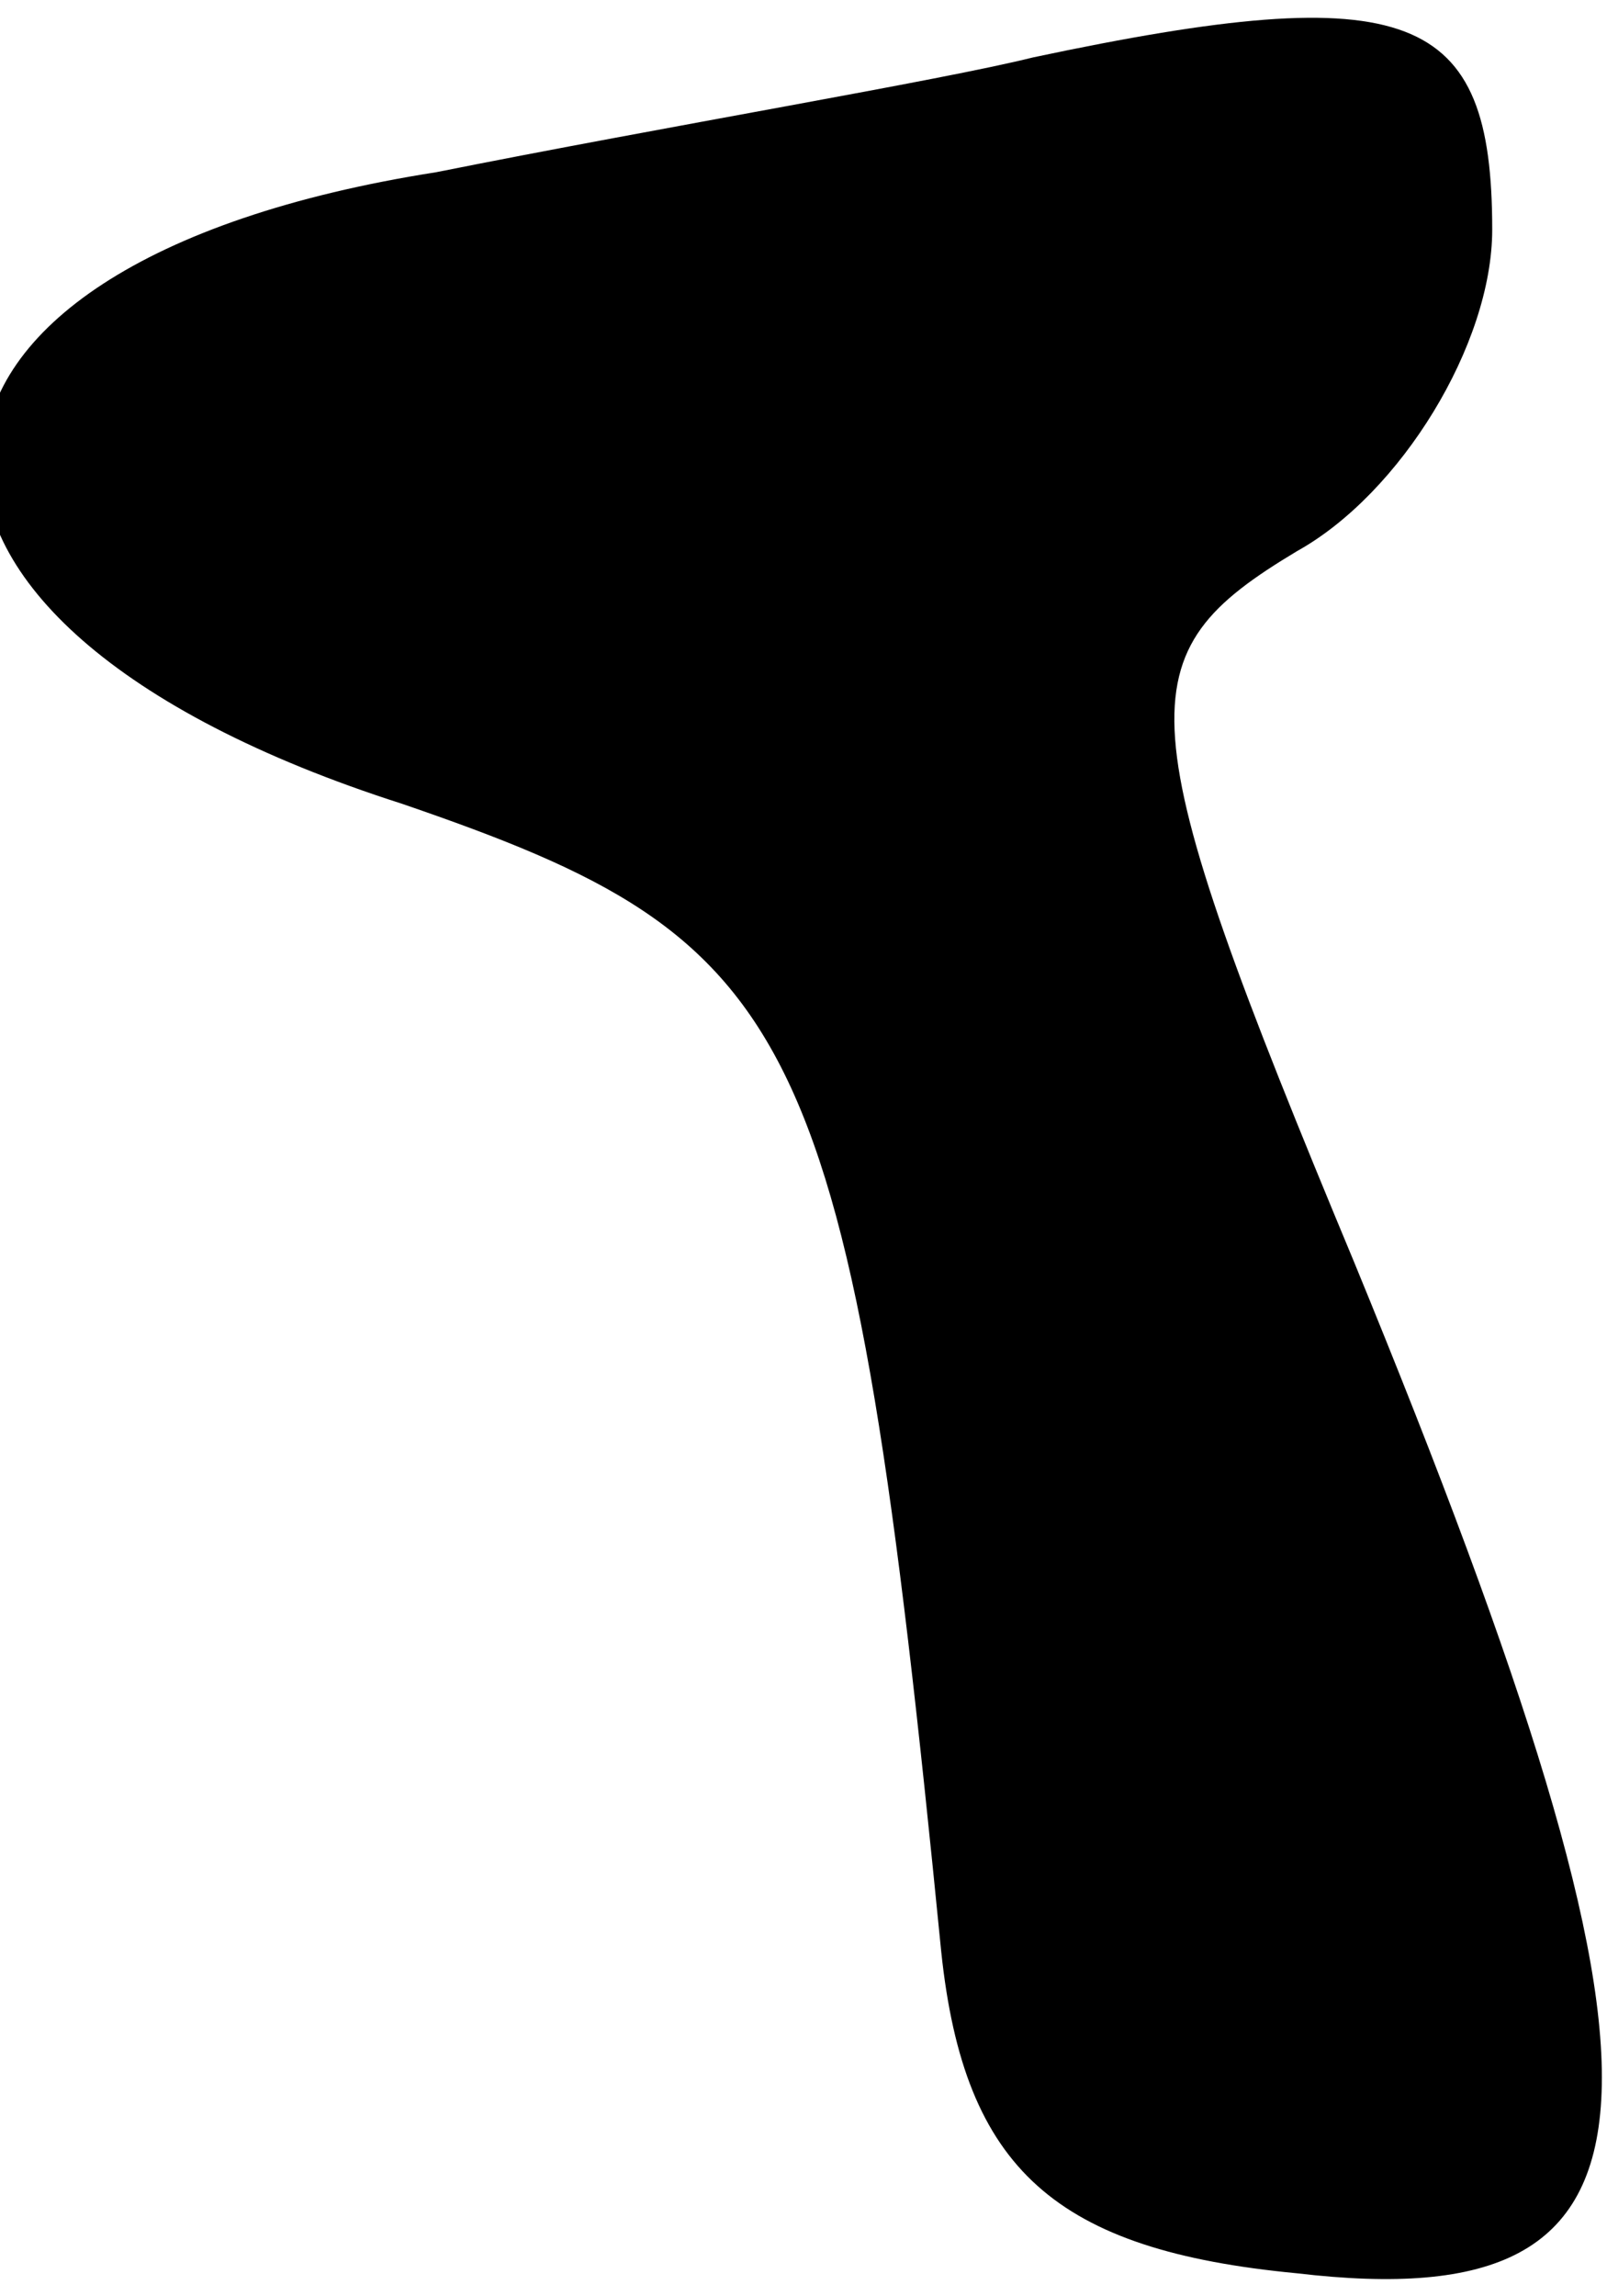 <?xml version="1.0" standalone="no"?>
<!DOCTYPE svg PUBLIC "-//W3C//DTD SVG 20010904//EN"
 "http://www.w3.org/TR/2001/REC-SVG-20010904/DTD/svg10.dtd">
<svg version="1.0" xmlns="http://www.w3.org/2000/svg"
 width="14pt" height="20pt" viewBox="0 0 14 20"
 preserveAspectRatio="xMidYMid meet">
<g transform="translate(0,20) scale(0.1,-0.1)"
fill="#000000" stroke="none">
<path fill="#000000" stroke="none" d="M90 195 c-8 -2 -32 -6 -52 -10 -51 -8
-53 -39 -3 -55 35 -12 39 -19 47 -100 2 -19 10 -26 31 -28 34 -4 35 15 5 88
-20 48 -20 53 -5 62 9 5 17 18 17 28 0 19 -7 22 -40 15z"/>
</g>
</svg>
